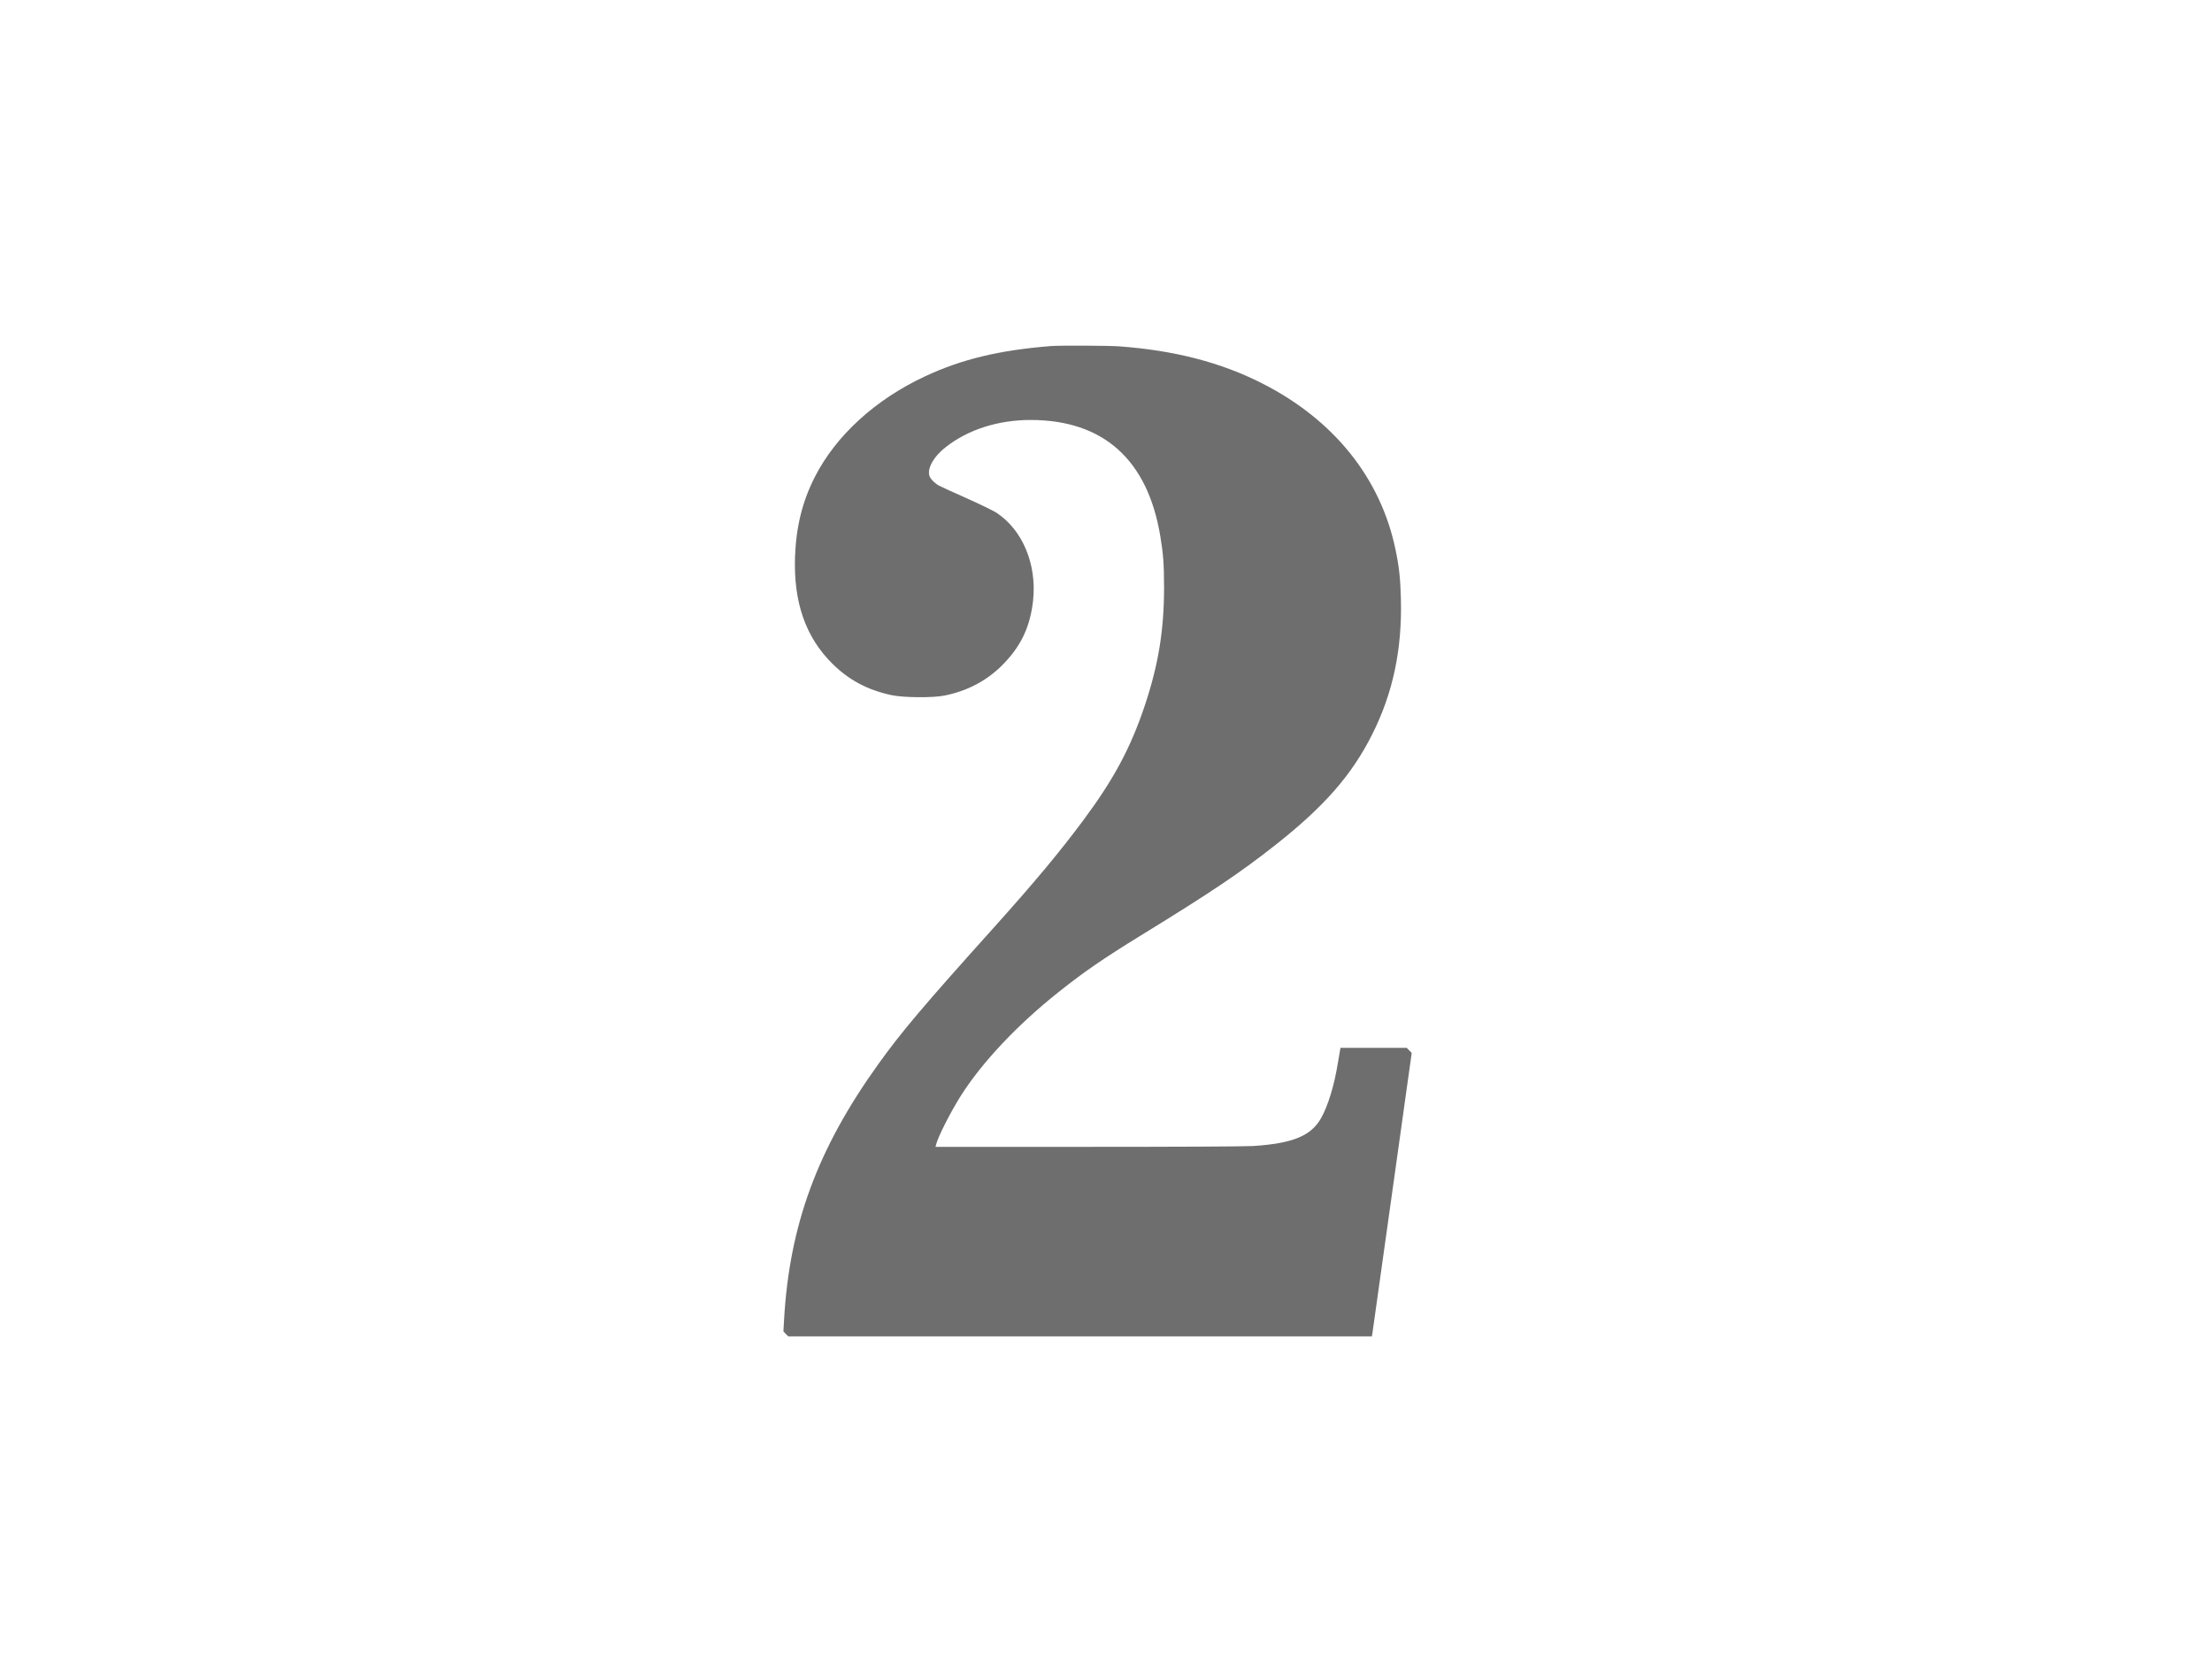 <svg xmlns="http://www.w3.org/2000/svg" xmlns:xlink="http://www.w3.org/1999/xlink" width="96" height="72" version="1.1" viewBox="0 0 96 72"><title>Rectangle</title><desc>Created with Sketch.</desc><g id="Page-1" fill="none" fill-rule="evenodd" stroke="none" stroke-width="1"><path id="Path" fill="#6E6E6E" fill-rule="nonzero" d="M45.594,57.98 C43.359,57.8 41.728,57.407 40.142,56.665 C37.988,55.659 36.283,54.102 35.364,52.302 C34.823,51.241 34.552,50.143 34.504,48.843 C34.434,46.863 34.964,45.343 36.124,44.197 C36.843,43.484 37.651,43.055 38.692,42.831 C39.204,42.721 40.486,42.71 40.987,42.812 C41.961,43.007 42.788,43.437 43.455,44.09 C44.296,44.917 44.715,45.787 44.838,46.962 C44.997,48.527 44.374,50.007 43.244,50.749 C43.11,50.837 42.51,51.127 41.91,51.395 C41.309,51.66 40.775,51.906 40.723,51.939 C40.572,52.03 40.423,52.177 40.364,52.284 C40.197,52.603 40.479,53.151 41.046,53.595 C42.006,54.355 43.322,54.774 44.73,54.774 C47.881,54.77 49.797,53.059 50.353,49.753 C50.486,48.968 50.52,48.494 50.52,47.465 C50.516,45.618 50.268,44.116 49.671,42.342 C49.063,40.535 48.333,39.173 47.017,37.403 C45.964,35.989 44.904,34.718 43.107,32.716 C40.09,29.36 39.119,28.214 38.122,26.822 C35.471,23.131 34.256,19.822 34.026,15.687 L34,15.217 L34.104,15.107 L34.211,15 L46.876,15 L59.537,15 L59.56,15.121 C59.567,15.184 59.956,17.953 60.423,21.269 L61.268,27.303 L61.161,27.413 L61.053,27.523 L59.615,27.523 L58.177,27.523 L58.162,27.443 C58.151,27.395 58.107,27.134 58.062,26.862 C57.907,25.893 57.636,25.011 57.336,24.475 C56.898,23.7 56.098,23.373 54.378,23.263 C54.059,23.241 51.016,23.227 47.21,23.227 L40.601,23.227 L40.627,23.329 C40.709,23.664 41.254,24.736 41.691,25.43 C42.617,26.895 44.159,28.53 45.95,29.951 C47.054,30.829 47.881,31.398 49.523,32.408 C52.584,34.288 53.881,35.162 55.382,36.352 C57.484,38.012 58.659,39.36 59.545,41.112 C60.453,42.915 60.857,44.81 60.798,47.025 C60.775,47.903 60.72,48.417 60.564,49.151 C59.919,52.251 57.892,54.778 54.786,56.357 C52.992,57.271 50.964,57.796 48.559,57.969 C48.092,58.002 45.964,58.013 45.594,57.98 Z" transform="translate(47.634, 36.5) scale(1, -1) translate(-47.634, -36.5)"/><rect id="Rectangle" width="96" height="72" x="0" y="0"/></g></svg>